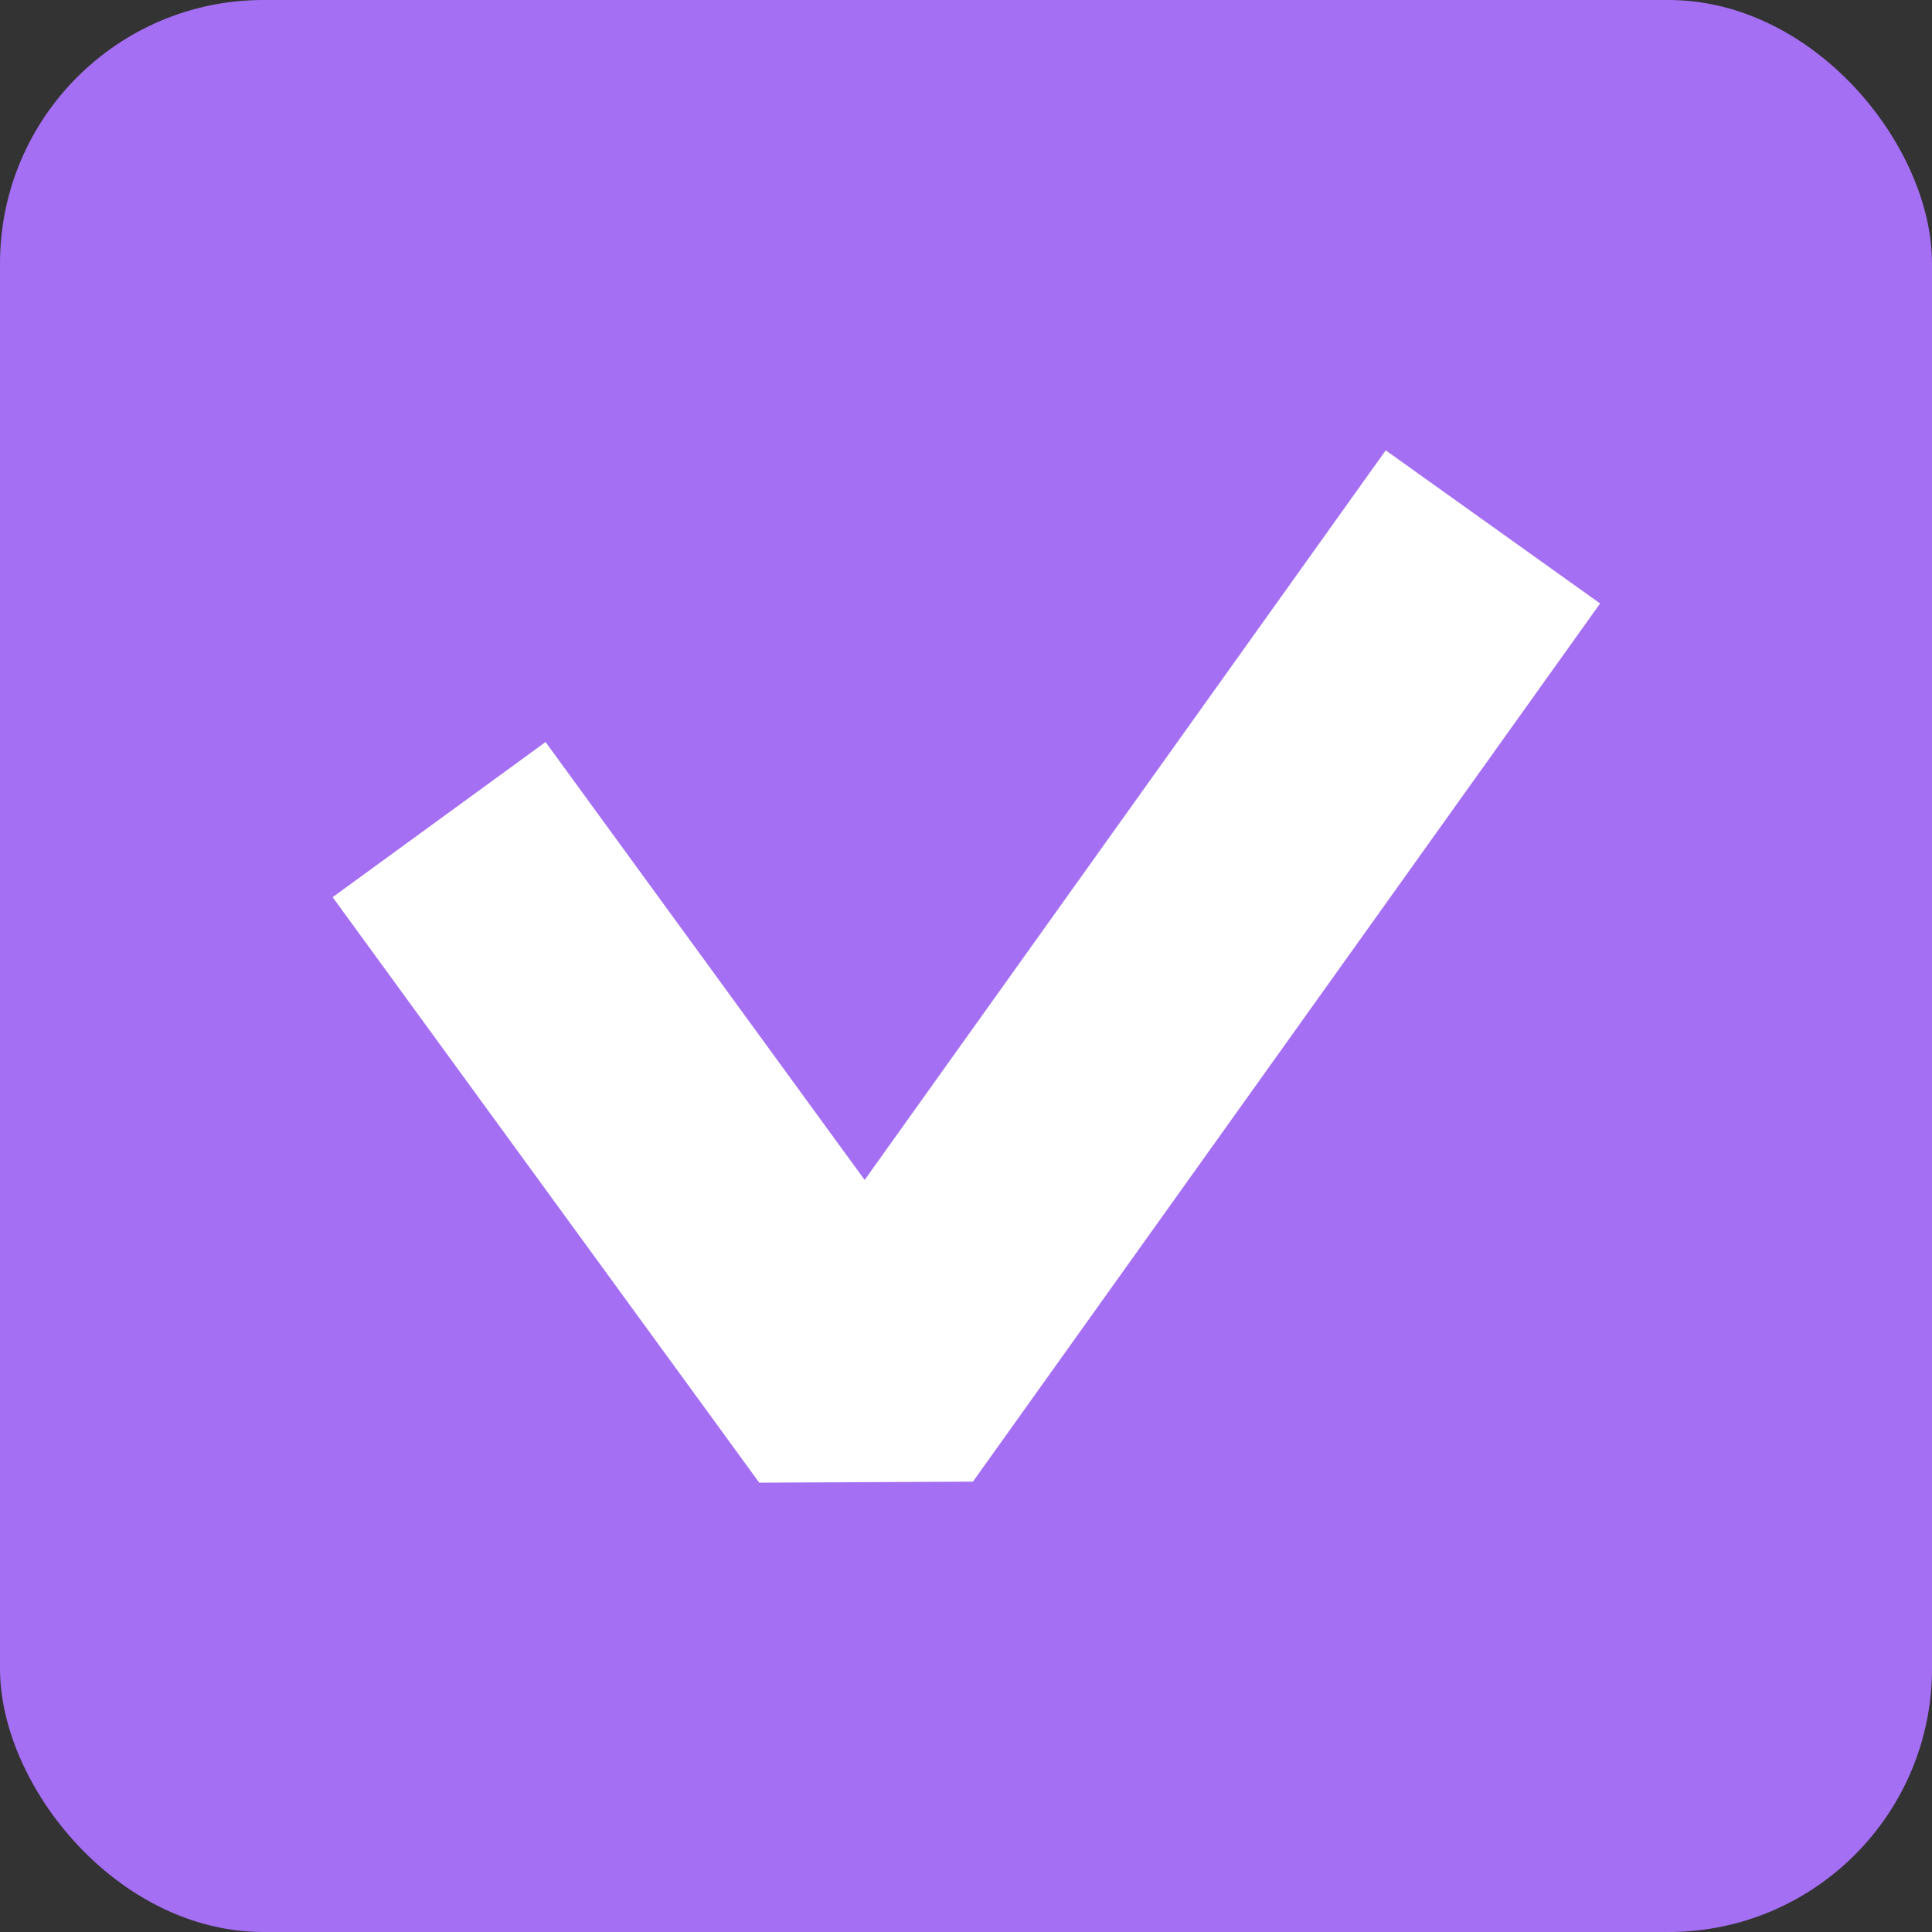 <svg width="22" height="22" viewBox="0 0 22 22" fill="none" xmlns="http://www.w3.org/2000/svg">
<rect x="0" y="0" width="22" height="22" fill="#333333" stroke="none"/>
<rect width="22" height="22" rx="3" fill="#A46FF3"/>
<path d="M5 9.333L9.858 16L17 6" stroke="white" stroke-width="3" stroke-linejoin="bevel"/>
</svg>
